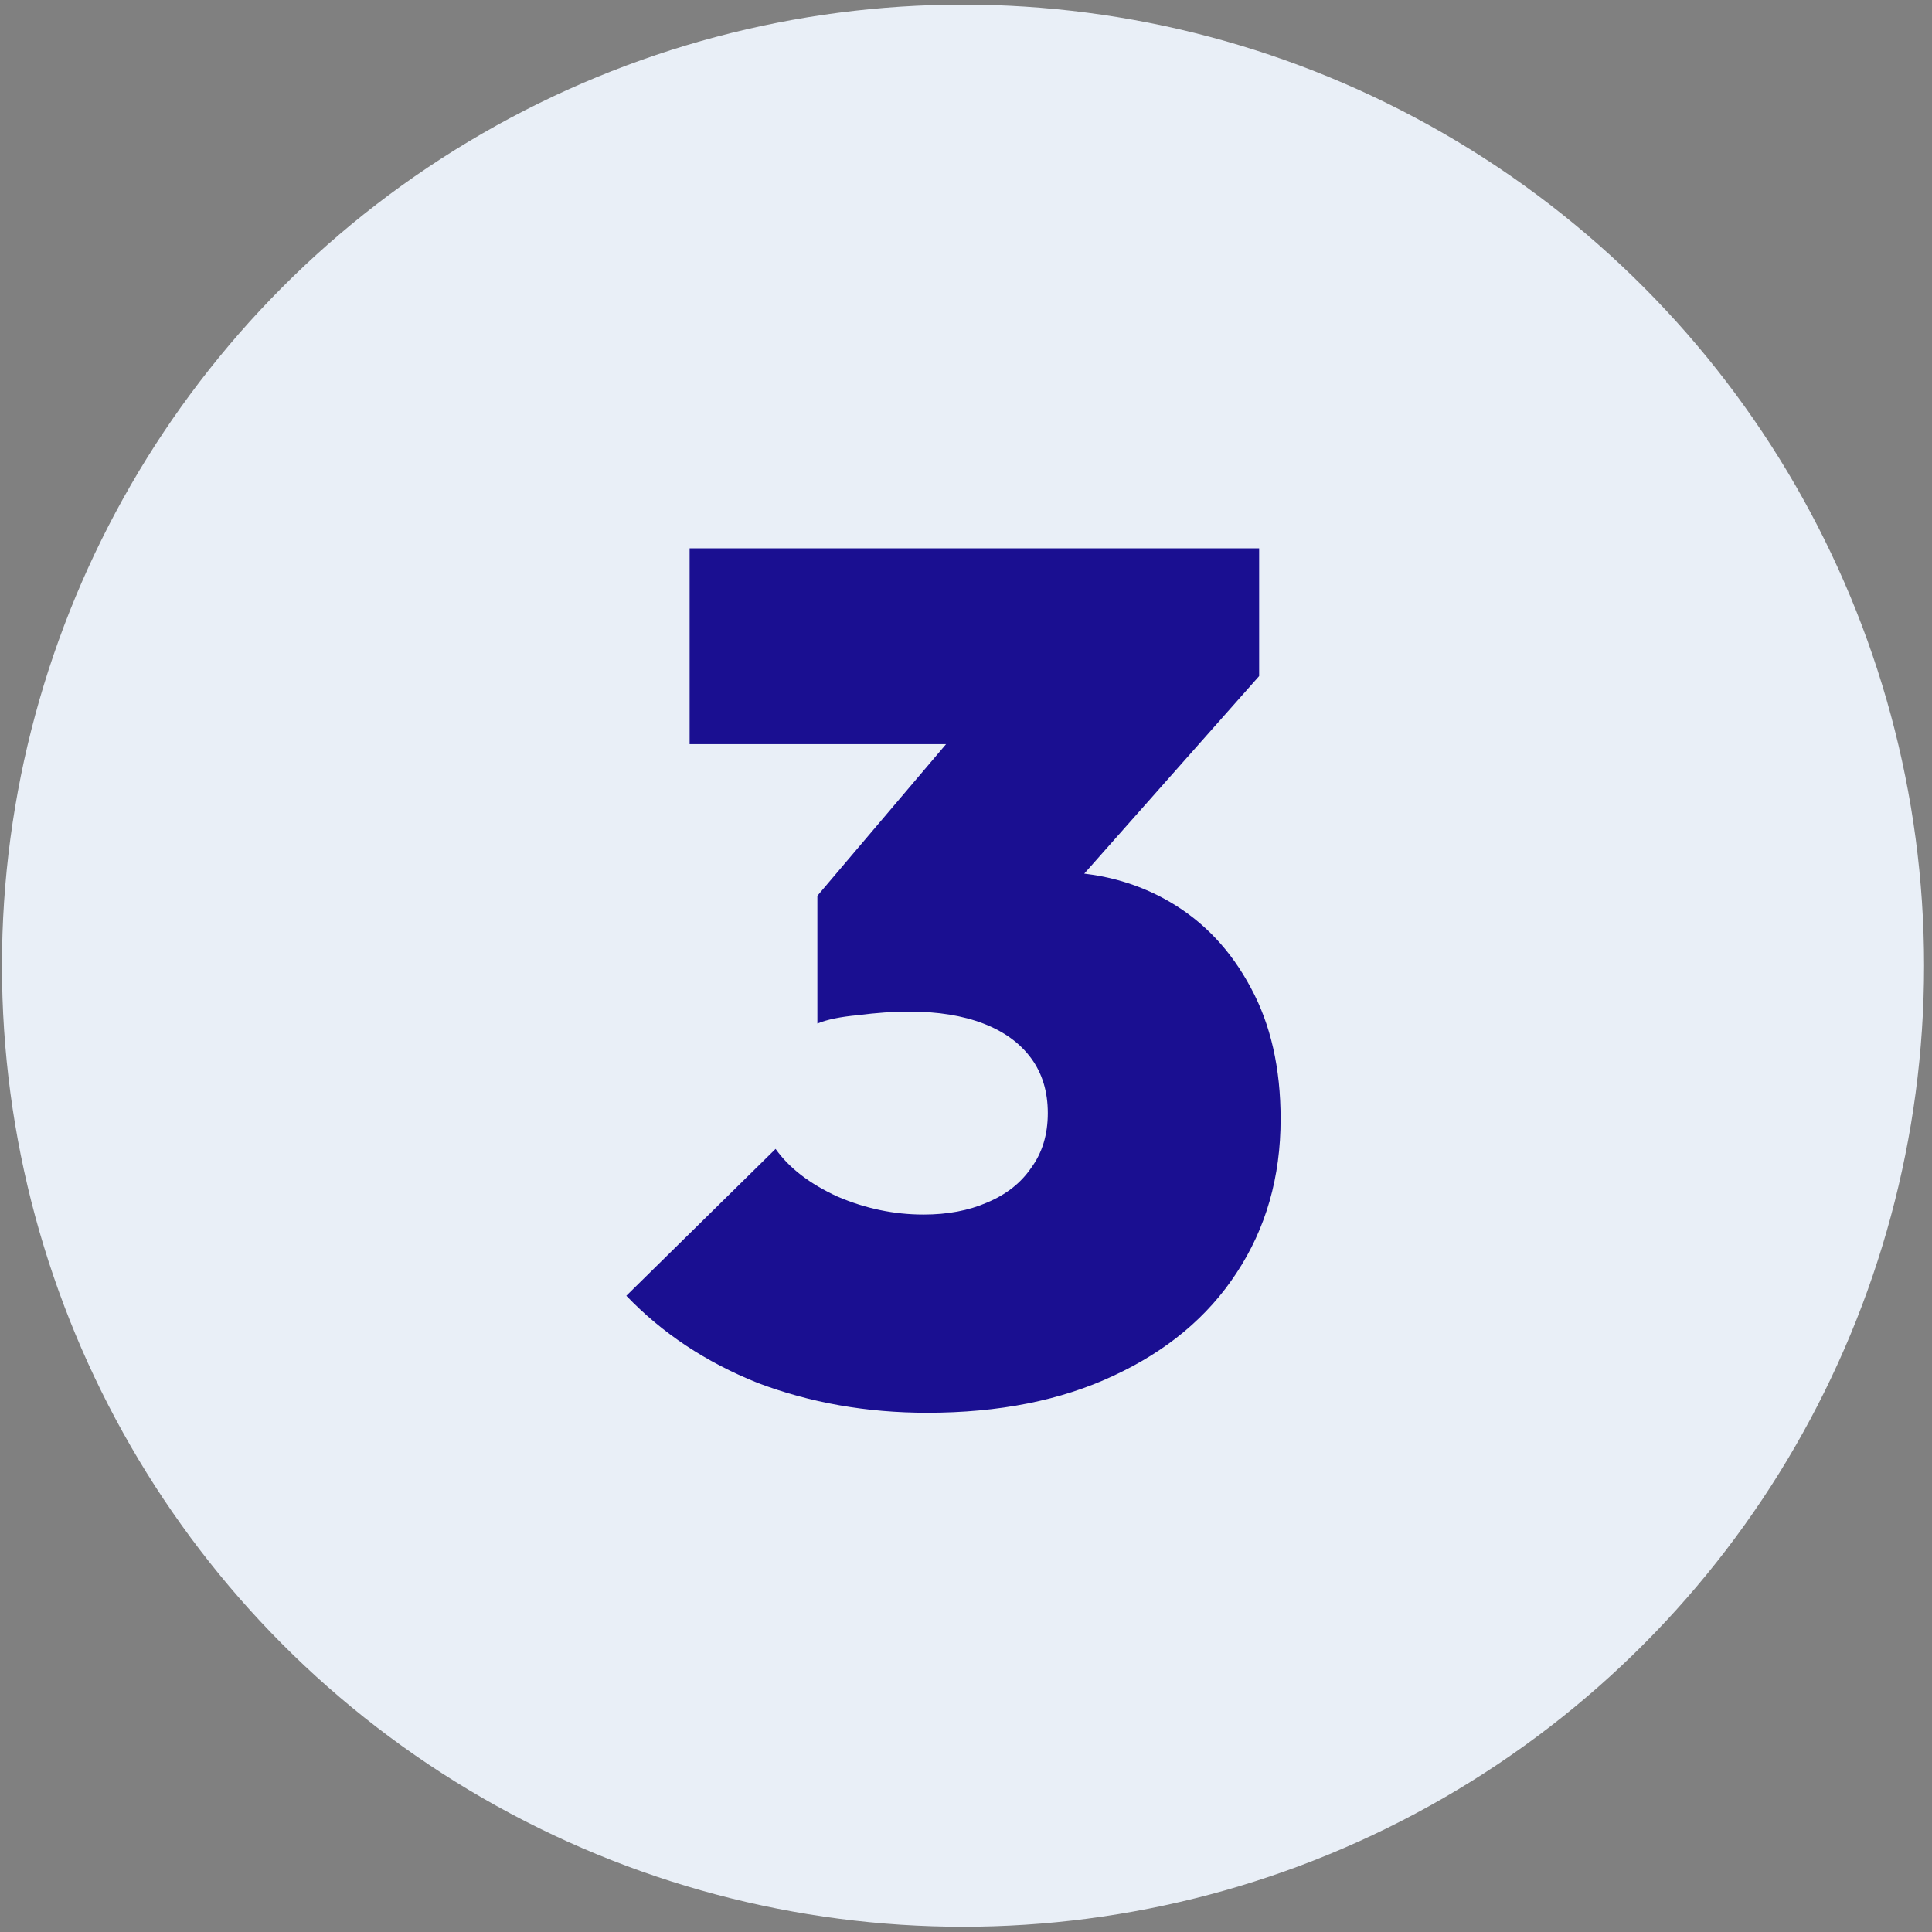 <svg width="70" height="70" viewBox="0 0 70 70" fill="none" xmlns="http://www.w3.org/2000/svg">
<rect x="0" y="0" width="70" height="70" fill="#808080" stroke="none"/>
<circle cx="34.892" cy="34.989" r="34.821" fill="#E9EFF7"/>
<path d="M33.595 51.187C31.403 51.187 29.355 50.827 27.452 50.106C25.577 49.356 23.991 48.303 22.693 46.948L28.101 41.627C28.591 42.319 29.341 42.896 30.35 43.357C31.36 43.79 32.398 44.006 33.465 44.006C34.33 44.006 35.094 43.862 35.758 43.573C36.45 43.285 36.983 42.867 37.358 42.319C37.762 41.771 37.964 41.108 37.964 40.329C37.964 39.55 37.762 38.887 37.358 38.339C36.954 37.791 36.378 37.373 35.628 37.084C34.878 36.796 33.984 36.652 32.946 36.652C32.369 36.652 31.749 36.695 31.085 36.782C30.451 36.839 29.961 36.94 29.615 37.084L33.378 32.412C34.388 32.182 35.282 31.994 36.06 31.85C36.868 31.677 37.575 31.59 38.18 31.59C39.737 31.59 41.136 31.951 42.376 32.672C43.616 33.393 44.597 34.431 45.318 35.787C46.039 37.113 46.399 38.7 46.399 40.545C46.399 42.651 45.866 44.511 44.799 46.126C43.761 47.712 42.275 48.952 40.343 49.846C38.44 50.74 36.19 51.187 33.595 51.187ZM29.615 37.084V32.456L36.407 24.453L45.621 24.496L38.613 32.412L29.615 37.084ZM24.986 26.962V19.867H45.621V24.496L39.262 26.962H24.986Z" fill="#1A0F91"/>
</svg>
